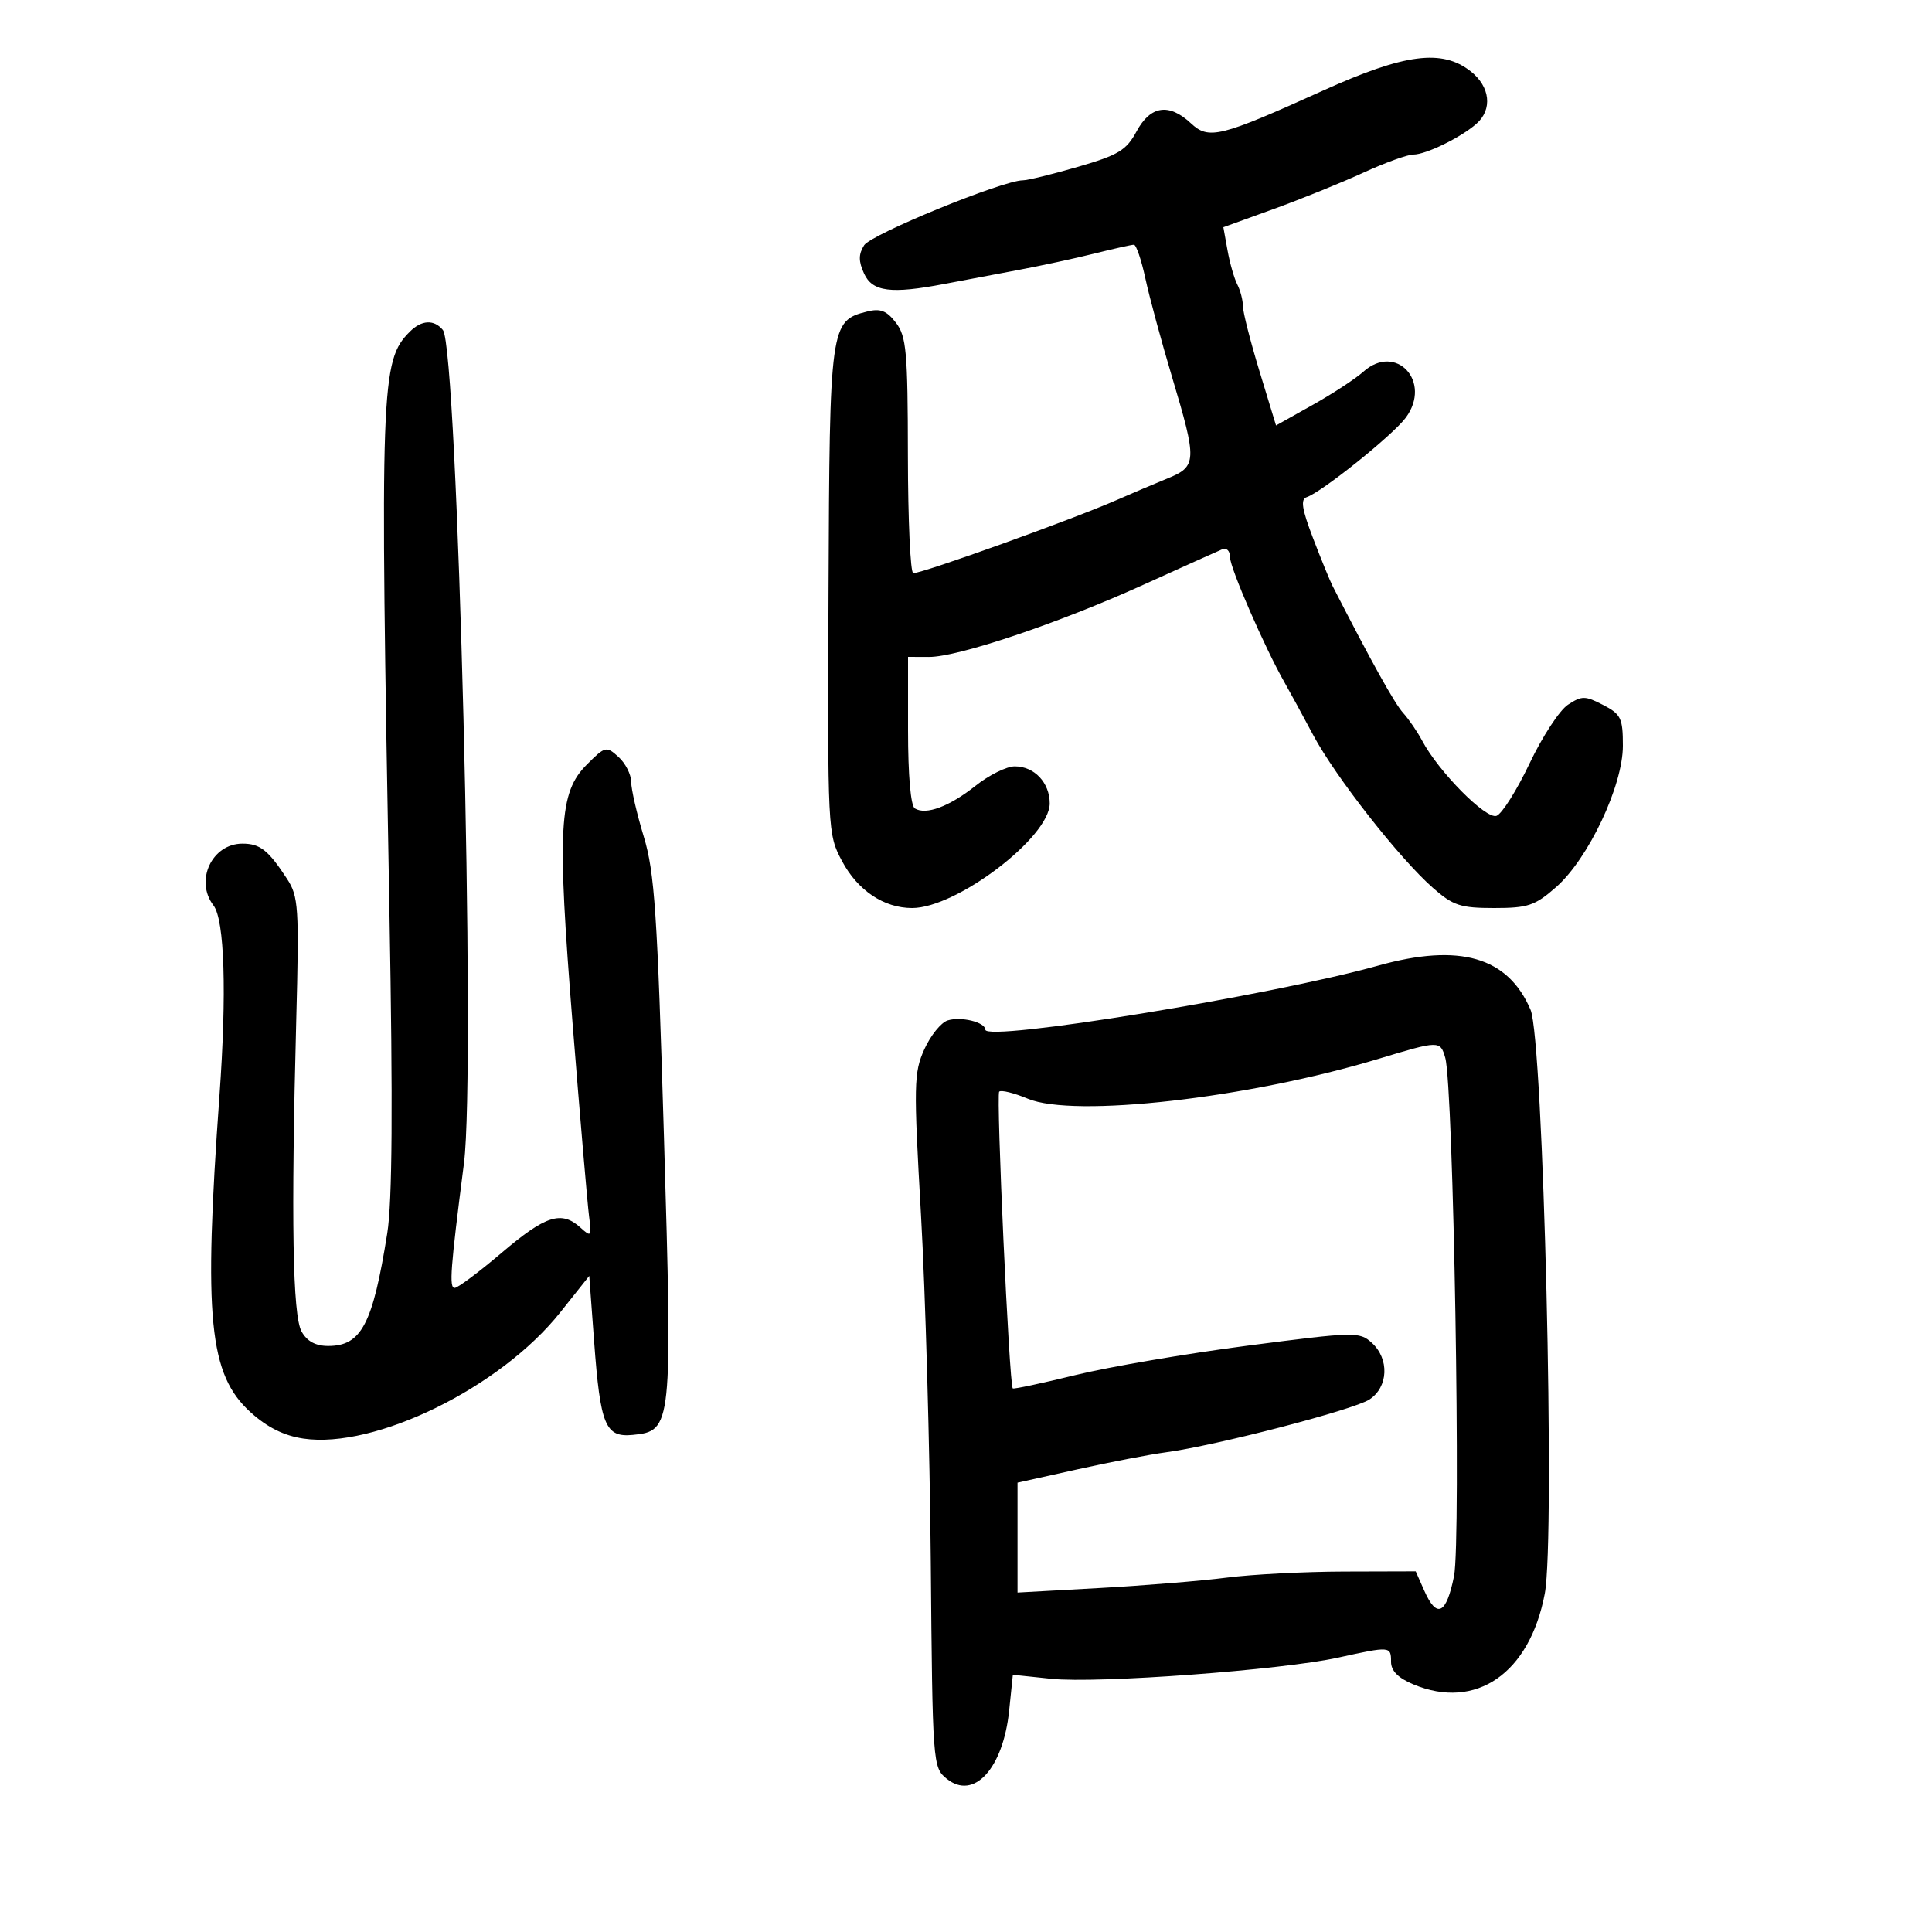 <svg xmlns="http://www.w3.org/2000/svg" width="300" height="300" viewBox="0 0 300 300" version="1.1">
	<path d="M 205.500 14.038 C 189.391 21.319, 187.706 21.736, 184.908 19.129 C 181.514 15.967, 178.638 16.399, 176.486 20.396 C 174.904 23.333, 173.680 24.075, 167.415 25.896 C 163.432 27.053, 159.571 28, 158.836 28 C 155.725 27.999, 135.245 36.379, 134.176 38.089 C 133.301 39.491, 133.299 40.562, 134.169 42.472 C 135.464 45.315, 138.336 45.683, 146.701 44.080 C 149.340 43.574, 154.425 42.614, 158 41.946 C 161.575 41.278, 166.957 40.117, 169.960 39.366 C 172.963 38.615, 175.714 38, 176.072 38 C 176.431 38, 177.234 40.362, 177.856 43.250 C 178.479 46.138, 180.336 53, 181.982 58.500 C 185.914 71.640, 185.878 72.425, 181.250 74.310 C 179.188 75.151, 175.700 76.630, 173.500 77.599 C 166.642 80.617, 143.344 89, 141.812 89 C 141.366 89, 140.990 80.787, 140.978 70.750 C 140.958 54.584, 140.745 52.227, 139.116 50.107 C 137.677 48.236, 136.703 47.858, 134.650 48.373 C 128.910 49.814, 128.823 50.443, 128.654 91.721 C 128.501 129.178, 128.519 129.536, 130.760 133.729 C 133.192 138.282, 137.258 141, 141.635 141 C 148.538 141, 163 130.004, 163 124.755 C 163 121.532, 160.610 119, 157.566 119 C 156.306 119, 153.563 120.360, 151.472 122.023 C 147.416 125.245, 143.782 126.601, 142.057 125.535 C 141.414 125.138, 141 120.400, 141 113.441 L 141 102 144.250 102.012 C 148.761 102.028, 164.383 96.770, 177.500 90.821 C 183.550 88.076, 189.063 85.596, 189.750 85.309 C 190.473 85.006, 191 85.524, 191 86.538 C 191 88.202, 196.423 100.648, 199.480 106 C 200.265 107.375, 202.260 111.037, 203.912 114.139 C 207.360 120.610, 217.320 133.318, 222.527 137.890 C 225.639 140.622, 226.790 141, 232 141 C 237.260 141, 238.347 140.634, 241.618 137.762 C 246.640 133.352, 252 122.017, 252 115.804 C 252 111.509, 251.704 110.898, 248.924 109.461 C 246.136 108.019, 245.625 108.016, 243.474 109.425 C 242.169 110.280, 239.487 114.380, 237.516 118.535 C 235.544 122.690, 233.237 126.356, 232.389 126.681 C 230.778 127.299, 223.373 119.821, 220.823 115 C 220.095 113.625, 218.764 111.682, 217.863 110.683 C 216.523 109.195, 212.916 102.702, 206.927 91 C 206.505 90.175, 205.138 86.829, 203.888 83.564 C 202.153 79.029, 201.920 77.527, 202.903 77.199 C 205.263 76.412, 216.323 67.536, 218.305 64.837 C 222.403 59.257, 216.756 53.182, 211.695 57.726 C 210.488 58.809, 206.944 61.129, 203.821 62.881 L 198.141 66.066 195.571 57.638 C 194.157 53.003, 193 48.459, 193 47.540 C 193 46.621, 192.609 45.111, 192.132 44.184 C 191.654 43.258, 190.971 40.876, 190.613 38.891 L 189.962 35.282 197.731 32.470 C 202.004 30.923, 208.273 28.385, 211.662 26.829 C 215.051 25.273, 218.561 24, 219.461 24 C 221.415 24, 226.800 21.373, 229.250 19.224 C 231.788 16.999, 231.404 13.463, 228.365 11.073 C 223.923 7.578, 218.129 8.330, 205.500 14.038 M 63.652 51.491 C 59.105 56.038, 58.985 59.450, 60.469 141.500 C 61.016 171.777, 60.917 186.571, 60.133 191.500 C 57.885 205.628, 56.118 209, 50.964 209 C 48.999 209, 47.671 208.278, 46.825 206.750 C 45.440 204.247, 45.187 189.435, 46 158.461 C 46.463 140.844, 46.356 139.202, 44.567 136.461 C 41.656 132.003, 40.385 131, 37.644 131 C 32.903 131, 30.210 136.759, 33.155 140.602 C 34.871 142.841, 35.225 154.174, 34.079 170.117 C 31.586 204.794, 32.442 213.457, 38.944 219.331 C 41.507 221.646, 44.106 222.937, 47.103 223.382 C 58.221 225.032, 77.696 215.473, 86.974 203.811 L 91.500 198.122 92.255 208.311 C 93.223 221.364, 93.992 223.225, 98.250 222.813 C 104.366 222.222, 104.431 221.597, 103.097 176.471 C 102.071 141.768, 101.645 135.438, 99.963 129.904 C 98.892 126.382, 98.012 122.557, 98.008 121.405 C 98.003 120.253, 97.118 118.512, 96.041 117.537 C 94.151 115.827, 93.978 115.868, 91.134 118.712 C 86.775 123.071, 86.480 128.450, 88.922 159.070 C 90.081 173.606, 91.228 187.014, 91.470 188.865 C 91.887 192.040, 91.811 192.139, 90.127 190.615 C 87.180 187.948, 84.727 188.728, 77.954 194.486 C 74.404 197.504, 71.100 199.979, 70.610 199.986 C 69.717 200, 69.931 197.116, 72.047 180.610 C 73.906 166.101, 71.074 54.062, 68.776 51.250 C 67.413 49.581, 65.471 49.672, 63.652 51.491 M 214 149.941 C 197.340 154.590, 153 161.821, 153 159.888 C 153 158.723, 149.215 157.797, 147.142 158.455 C 146.120 158.779, 144.493 160.799, 143.526 162.942 C 141.894 166.561, 141.857 168.401, 143.012 188.670 C 143.695 200.677, 144.379 224.883, 144.531 242.463 C 144.804 273.977, 144.838 274.451, 146.997 276.198 C 151.211 279.611, 155.769 274.635, 156.701 265.607 L 157.274 260.059 163.249 260.684 C 170.447 261.436, 199.011 259.324, 207.812 257.388 C 215.902 255.609, 216 255.617, 216 258.051 C 216 259.446, 217.109 260.565, 219.468 261.551 C 229.184 265.611, 237.521 259.855, 239.871 247.466 C 241.532 238.708, 239.652 161.470, 237.664 156.802 C 234.164 148.584, 226.658 146.408, 214 149.941 M 214 164.433 C 193.807 170.536, 166.763 173.605, 159.596 170.607 C 157.450 169.709, 155.451 169.216, 155.155 169.511 C 154.654 170.013, 156.710 215.043, 157.259 215.593 C 157.398 215.731, 161.784 214.798, 167.006 213.518 C 172.227 212.239, 184.267 210.183, 193.760 208.950 C 210.400 206.788, 211.091 206.772, 213.010 208.509 C 215.768 211.005, 215.588 215.385, 212.648 217.311 C 210.178 218.929, 188.707 224.499, 181 225.520 C 178.525 225.848, 172.338 227.041, 167.250 228.171 L 158 230.226 158 238.759 L 158 247.292 170.750 246.586 C 177.762 246.197, 186.650 245.470, 190.500 244.970 C 194.350 244.471, 202.525 244.048, 208.666 244.031 L 219.832 244 221.160 247 C 223.109 251.403, 224.588 250.679, 225.781 244.735 C 226.891 239.207, 225.696 168.675, 224.417 164.250 C 223.638 161.556, 223.511 161.558, 214 164.433" stroke="none" fill="black" fill-rule="evenodd"/>
</svg>